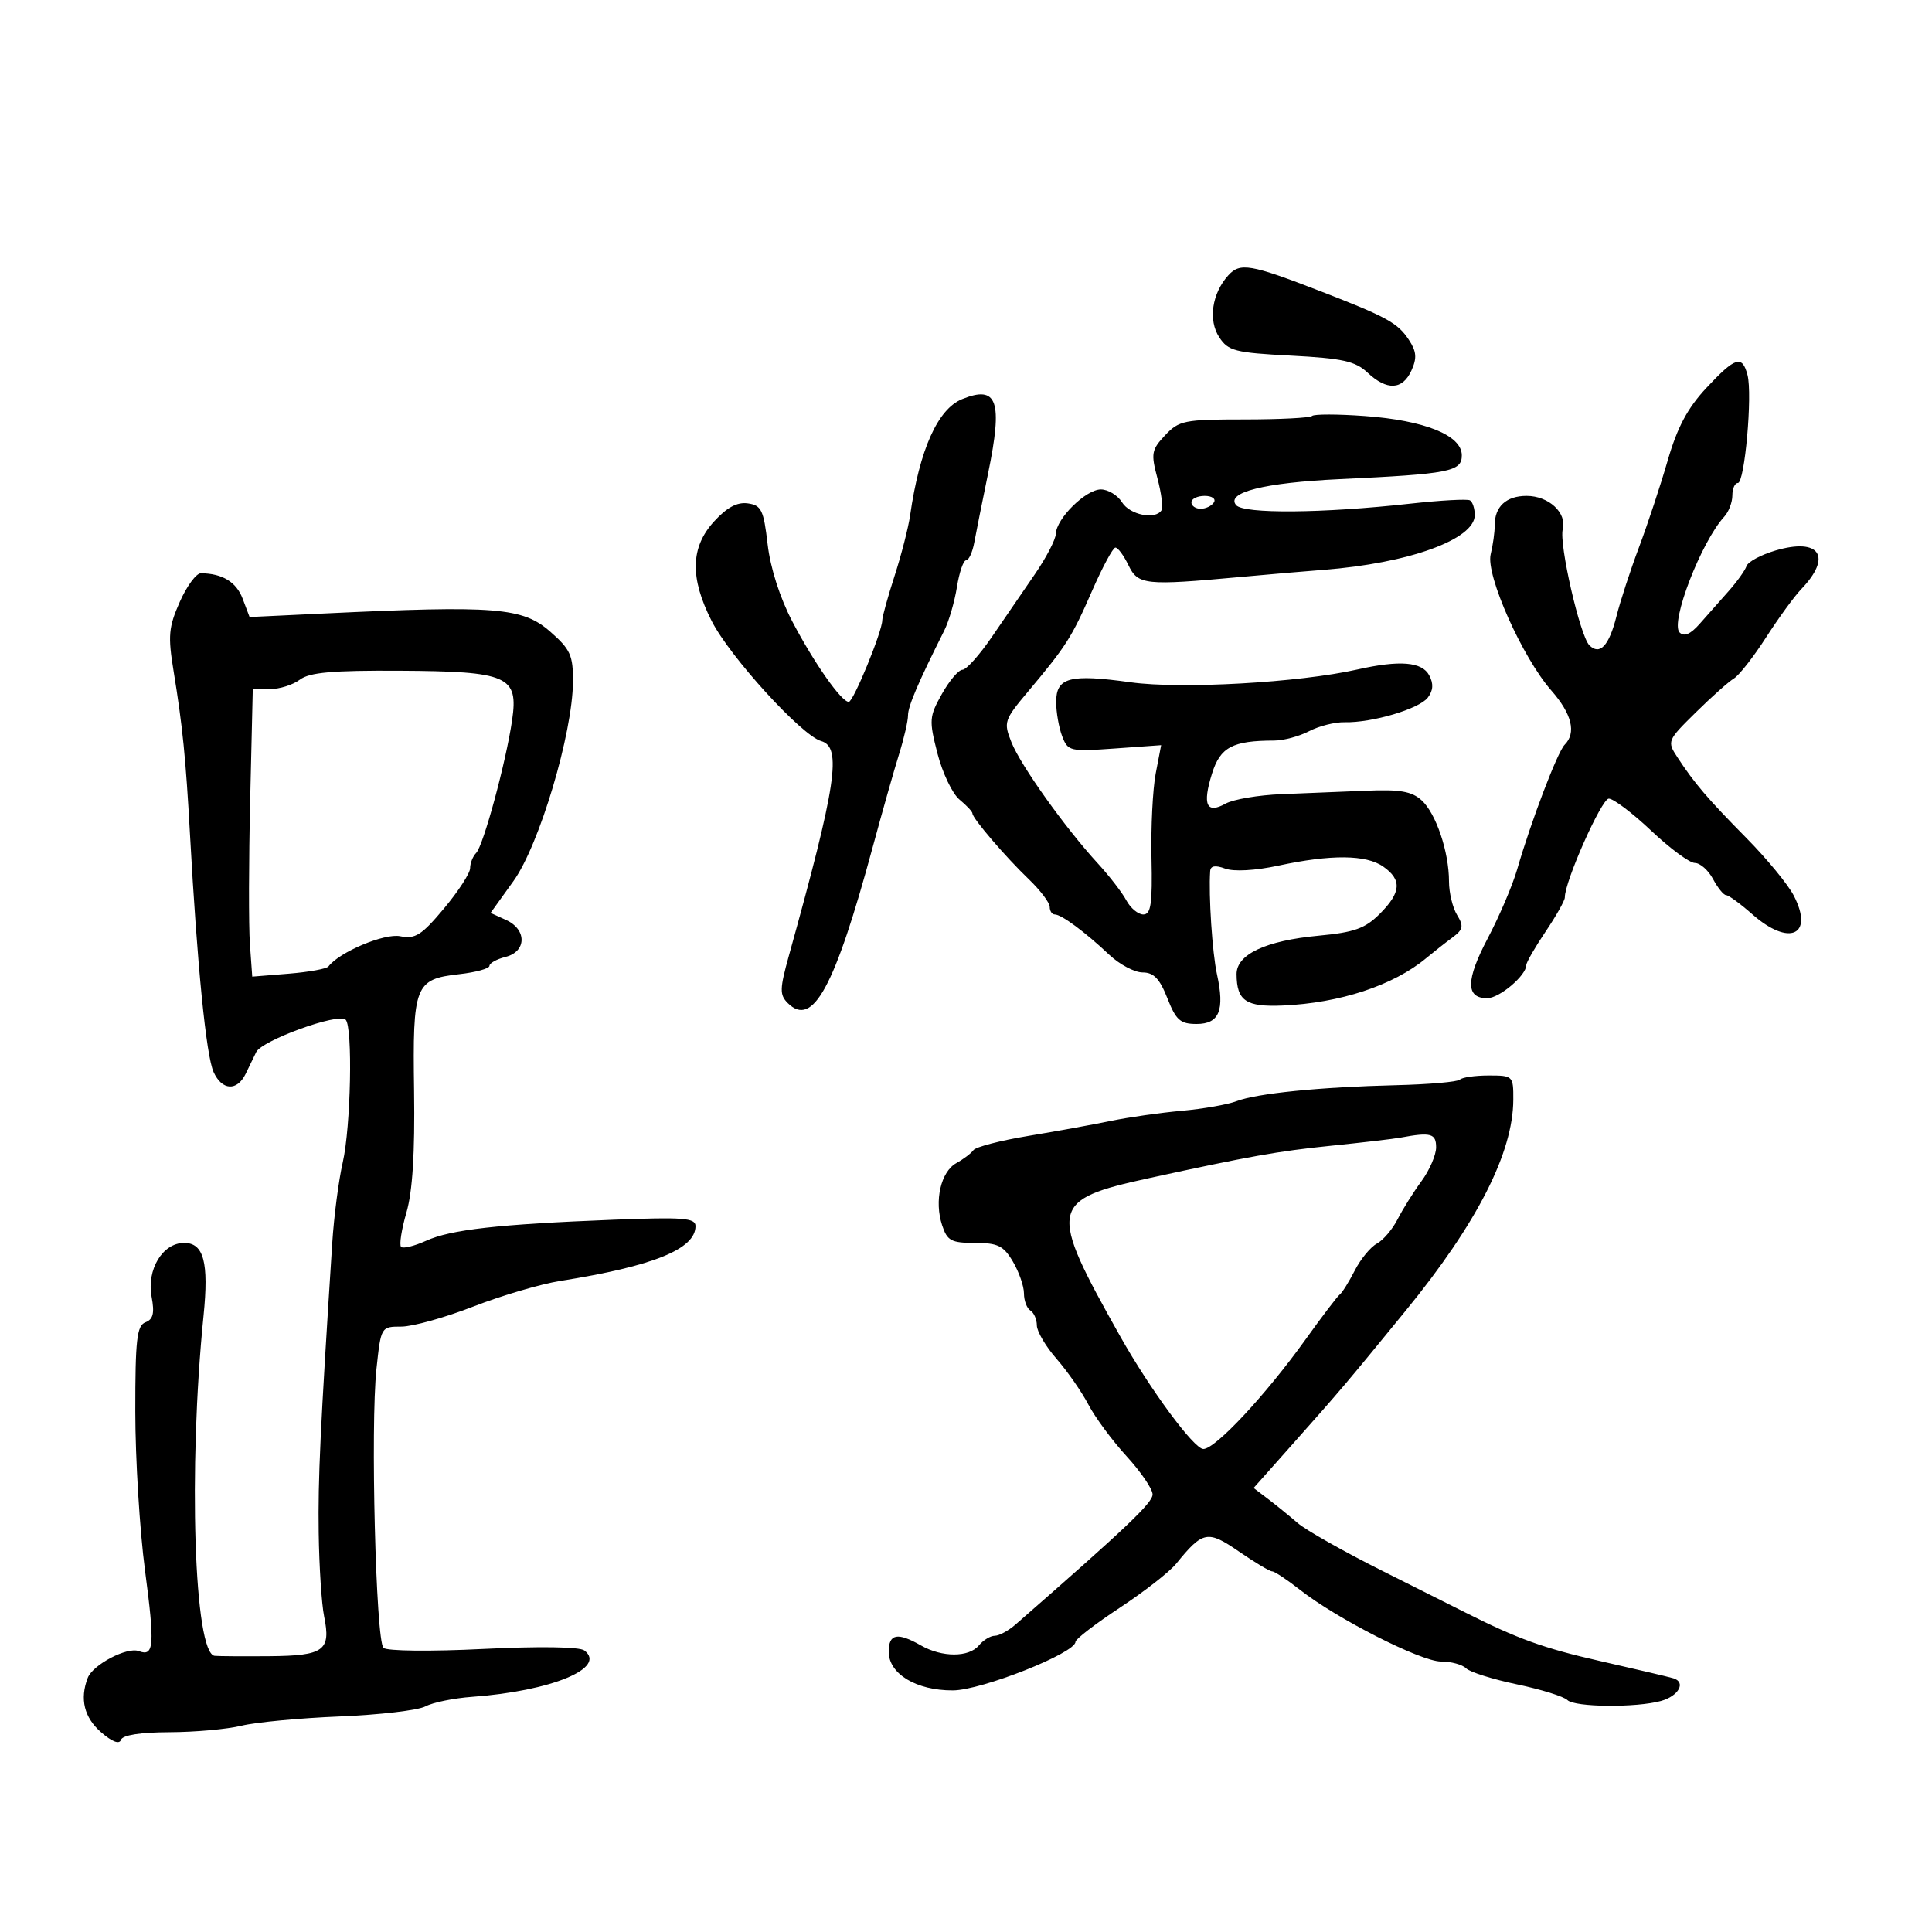 <svg xmlns="http://www.w3.org/2000/svg" width="300" height="300" viewBox="0 0 300 300" version="1.1">
	<path d="M 190.718 42.766 C 188.188 45.574, 187.585 49.718, 189.321 52.367 C 190.717 54.498, 191.769 54.768, 200.471 55.223 C 208.484 55.642, 210.456 56.080, 212.354 57.863 C 215.354 60.681, 217.785 60.566, 219.163 57.541 C 220.045 55.605, 219.963 54.593, 218.777 52.782 C 217.047 50.143, 215.354 49.211, 205 45.205 C 194.150 41.007, 192.550 40.734, 190.718 42.766 M 264.953 60.250 C 262.043 63.367, 260.446 66.366, 258.961 71.500 C 257.847 75.350, 255.837 81.425, 254.495 85 C 253.152 88.575, 251.580 93.394, 251 95.708 C 249.855 100.276, 248.414 101.814, 246.795 100.195 C 245.343 98.743, 242.066 84.463, 242.662 82.185 C 243.329 79.632, 240.481 77, 237.051 77 C 233.889 77, 232.090 78.652, 232.100 81.546 C 232.104 82.621, 231.821 84.656, 231.472 86.069 C 230.678 89.277, 236.384 102.090, 240.895 107.228 C 244.078 110.852, 244.801 113.799, 242.959 115.641 C 241.850 116.750, 237.739 127.541, 235.583 135 C 234.868 137.475, 232.812 142.290, 231.015 145.700 C 227.598 152.182, 227.573 155, 230.930 155 C 232.829 155, 237 151.469, 237 149.862 C 237 149.443, 238.350 147.100, 240 144.655 C 241.650 142.210, 242.994 139.825, 242.986 139.355 C 242.948 136.922, 248.685 124.023, 249.810 124.012 C 250.530 124.006, 253.499 126.250, 256.406 129 C 259.314 131.750, 262.361 134, 263.178 134 C 263.994 134, 265.264 135.125, 266 136.500 C 266.736 137.875, 267.651 139, 268.033 139 C 268.416 139, 270.252 140.343, 272.114 141.984 C 277.827 147.019, 281.728 145.243, 278.532 139.063 C 277.646 137.348, 274.351 133.341, 271.210 130.159 C 265.144 124.012, 263.135 121.662, 260.473 117.600 C 258.840 115.106, 258.883 114.999, 263.304 110.641 C 265.773 108.207, 268.443 105.829, 269.236 105.357 C 270.030 104.886, 272.271 102.025, 274.217 99 C 276.162 95.975, 278.620 92.600, 279.678 91.500 C 284.564 86.419, 282.588 83.447, 275.679 85.487 C 273.437 86.149, 271.421 87.236, 271.199 87.902 C 270.977 88.568, 269.720 90.326, 268.405 91.807 C 267.091 93.288, 265.075 95.565, 263.925 96.867 C 262.499 98.482, 261.509 98.909, 260.810 98.210 C 259.306 96.706, 264.159 84.125, 267.750 80.217 C 268.438 79.469, 269 77.989, 269 76.929 C 269 75.868, 269.384 75, 269.853 75 C 270.918 75, 272.144 61.268, 271.351 58.234 C 270.526 55.080, 269.466 55.414, 264.953 60.250 M 149.401 61.975 C 145.619 63.504, 142.790 69.818, 141.327 80 C 141.051 81.925, 139.964 86.162, 138.912 89.415 C 137.860 92.668, 137 95.767, 137 96.301 C 137 98.040, 132.520 108.970, 131.801 108.985 C 130.666 109.009, 126.407 102.946, 123.032 96.500 C 121.101 92.814, 119.621 88.186, 119.195 84.500 C 118.579 79.184, 118.229 78.462, 116.125 78.164 C 114.470 77.930, 112.878 78.783, 110.875 80.976 C 107.217 84.981, 107.102 89.713, 110.499 96.410 C 113.320 101.969, 124.470 114.207, 127.500 115.069 C 130.763 115.997, 129.887 121.837, 122.501 148.395 C 121.065 153.559, 121.043 154.471, 122.319 155.748 C 126.200 159.629, 129.595 153.396, 135.525 131.500 C 137.015 126, 138.856 119.507, 139.617 117.072 C 140.378 114.636, 140.999 111.936, 140.997 111.072 C 140.995 109.670, 142.562 106.004, 146.625 97.909 C 147.340 96.483, 148.225 93.446, 148.591 91.159 C 148.956 88.871, 149.597 87, 150.014 87 C 150.432 87, 151.002 85.763, 151.281 84.250 C 151.560 82.737, 152.529 77.900, 153.433 73.500 C 155.747 62.237, 154.880 59.760, 149.401 61.975 M 203.743 64.590 C 203.446 64.887, 198.708 65.130, 193.214 65.130 C 183.895 65.130, 183.071 65.295, 180.914 67.592 C 178.801 69.840, 178.698 70.417, 179.721 74.250 C 180.337 76.559, 180.626 78.797, 180.362 79.224 C 179.417 80.753, 175.458 79.962, 174.232 78 C 173.545 76.900, 172.065 76, 170.944 76 C 168.603 76, 164.025 80.513, 163.949 82.896 C 163.921 83.778, 162.458 86.592, 160.699 89.150 C 158.939 91.707, 155.932 96.094, 154.016 98.900 C 152.100 101.705, 150.045 104, 149.450 104 C 148.855 104, 147.421 105.688, 146.263 107.750 C 144.284 111.276, 144.243 111.828, 145.570 117 C 146.347 120.025, 147.886 123.247, 148.991 124.160 C 150.096 125.073, 151 126.040, 151 126.307 C 151 127.062, 156.140 133.065, 159.750 136.526 C 161.537 138.240, 163 140.173, 163 140.821 C 163 141.469, 163.358 142, 163.797 142 C 164.817 142, 168.516 144.738, 172.239 148.250 C 173.842 149.762, 176.176 151, 177.425 151 C 179.147 151, 180.077 151.969, 181.268 155 C 182.609 158.413, 183.274 159, 185.803 159 C 189.333 159, 190.202 156.880, 188.968 151.276 C 188.247 148.004, 187.655 139.007, 187.915 135.275 C 187.974 134.430, 188.699 134.307, 190.250 134.878 C 191.590 135.372, 194.926 135.186, 198.500 134.418 C 206.696 132.656, 212.131 132.703, 214.777 134.557 C 217.722 136.619, 217.580 138.573, 214.244 141.910 C 211.978 144.176, 210.297 144.776, 204.773 145.292 C 196.542 146.061, 191.994 148.194, 192.015 151.276 C 192.044 155.408, 193.475 156.380, 199.172 156.137 C 208.051 155.758, 216.386 153.009, 221.448 148.790 C 222.577 147.850, 224.400 146.415, 225.500 145.601 C 227.207 144.338, 227.317 143.822, 226.250 142.074 C 225.563 140.948, 225 138.611, 225 136.880 C 225 132.276, 222.979 126.291, 220.742 124.266 C 219.207 122.877, 217.371 122.560, 212.145 122.782 C 208.490 122.938, 202.575 123.178, 199 123.317 C 195.425 123.456, 191.515 124.118, 190.311 124.788 C 187.346 126.437, 186.684 124.981, 188.195 120.140 C 189.483 116.012, 191.369 115.009, 197.875 114.994 C 199.319 114.990, 201.752 114.335, 203.282 113.537 C 204.812 112.739, 207.287 112.114, 208.782 112.149 C 213.052 112.249, 220.379 110.080, 221.711 108.322 C 222.555 107.209, 222.620 106.159, 221.926 104.862 C 220.799 102.756, 217.351 102.477, 210.764 103.960 C 201.696 106.001, 183.392 107.034, 175.570 105.946 C 166.103 104.630, 164 105.185, 164 109.002 C 164 110.579, 164.417 112.966, 164.926 114.307 C 165.818 116.651, 166.127 116.724, 173.078 116.227 L 180.302 115.710 179.458 120.105 C 178.994 122.522, 178.700 128.438, 178.804 133.250 C 178.958 140.346, 178.717 142, 177.532 142 C 176.728 142, 175.542 141.013, 174.896 139.806 C 174.251 138.600, 172.252 136.013, 170.455 134.056 C 165.404 128.558, 158.485 118.851, 157.052 115.251 C 155.812 112.138, 155.920 111.808, 159.629 107.389 C 165.586 100.290, 166.412 98.992, 169.563 91.777 C 171.179 88.079, 172.813 85.042, 173.195 85.027 C 173.578 85.012, 174.488 86.237, 175.219 87.750 C 176.708 90.835, 177.783 90.951, 192.500 89.602 C 196.900 89.199, 202.750 88.696, 205.500 88.485 C 218.753 87.467, 229 83.757, 229 79.977 C 229 78.955, 228.662 77.926, 228.250 77.692 C 227.838 77.457, 223.675 77.688, 219 78.205 C 205.371 79.713, 193.091 79.815, 191.942 78.430 C 190.308 76.461, 196.346 74.947, 208 74.401 C 225.105 73.600, 227.002 73.229, 226.989 70.689 C 226.972 67.592, 221.227 65.275, 211.892 64.600 C 207.707 64.297, 204.041 64.293, 203.743 64.590 M 185 78 C 185 78.550, 185.648 79, 186.441 79 C 187.234 79, 188.160 78.550, 188.500 78 C 188.840 77.450, 188.191 77, 187.059 77 C 185.927 77, 185 77.450, 185 78 M 27.910 93.472 C 26.180 97.382, 26.060 98.731, 26.957 104.222 C 28.348 112.735, 28.851 117.736, 29.498 129.500 C 30.621 149.920, 32.013 163.933, 33.168 166.469 C 34.476 169.341, 36.809 169.473, 38.143 166.750 C 38.614 165.787, 39.351 164.268, 39.781 163.374 C 40.656 161.551, 52.565 157.232, 53.670 158.336 C 54.795 159.462, 54.480 175.003, 53.220 180.500 C 52.590 183.250, 51.857 188.875, 51.592 193 C 49.716 222.188, 49.370 229.584, 49.487 238 C 49.559 243.225, 49.938 249.075, 50.330 251 C 51.409 256.299, 50.319 257.098, 41.908 257.172 C 37.834 257.207, 33.978 257.183, 33.340 257.118 C 30.144 256.792, 29.203 228.109, 31.608 204.286 C 32.443 196.017, 31.637 193, 28.596 193 C 25.242 193, 22.748 197.141, 23.545 201.387 C 24.018 203.909, 23.784 204.869, 22.585 205.329 C 21.248 205.842, 21.001 208.014, 21.008 219.219 C 21.013 226.523, 21.690 237.601, 22.514 243.836 C 24.057 255.516, 23.922 257.291, 21.558 256.384 C 19.746 255.689, 14.412 258.485, 13.621 260.545 C 12.362 263.826, 13.068 266.699, 15.696 268.983 C 17.395 270.461, 18.534 270.897, 18.779 270.163 C 19.025 269.426, 21.793 268.991, 26.333 268.976 C 30.275 268.963, 35.300 268.510, 37.500 267.970 C 39.700 267.430, 46.561 266.782, 52.747 266.531 C 58.933 266.279, 64.924 265.576, 66.062 264.967 C 67.199 264.358, 70.463 263.691, 73.315 263.484 C 85.604 262.593, 94.299 258.997, 90.737 256.280 C 89.991 255.711, 83.742 255.620, 75 256.051 C 66.867 256.453, 60.083 256.379, 59.551 255.884 C 58.358 254.775, 57.514 221.363, 58.457 212.558 C 59.158 206.009, 59.163 206, 62.330 205.995 C 64.073 205.993, 69.091 204.594, 73.480 202.887 C 77.868 201.180, 83.943 199.389, 86.980 198.907 C 101.464 196.607, 108 193.956, 108 190.382 C 108 189.125, 106.072 188.976, 95.250 189.400 C 77.330 190.103, 70.013 190.924, 66.169 192.664 C 64.337 193.493, 62.587 193.920, 62.281 193.614 C 61.975 193.308, 62.349 190.907, 63.112 188.279 C 64.059 185.018, 64.436 179.013, 64.298 169.376 C 64.062 152.953, 64.414 152.046, 71.311 151.268 C 73.890 150.978, 76 150.397, 76 149.978 C 76 149.560, 77.125 148.934, 78.500 148.589 C 81.779 147.766, 81.832 144.336, 78.588 142.858 L 76.176 141.759 79.734 136.807 C 83.744 131.225, 88.919 113.884, 88.970 105.854 C 88.996 101.769, 88.572 100.832, 85.465 98.104 C 81.147 94.312, 77.075 93.985, 50.127 95.269 L 38.755 95.811 37.683 92.971 C 36.700 90.366, 34.540 89.049, 31.194 89.014 C 30.475 89.006, 28.997 91.012, 27.910 93.472 M 46.559 105.537 C 45.491 106.342, 43.410 107, 41.935 107 L 39.252 107 38.847 124.250 C 38.624 133.738, 38.605 143.784, 38.805 146.575 L 39.169 151.650 44.835 151.191 C 47.951 150.939, 50.725 150.435, 51 150.071 C 52.689 147.840, 59.692 144.888, 62.139 145.378 C 64.482 145.846, 65.462 145.226, 68.938 141.074 C 71.172 138.406, 73 135.587, 73 134.811 C 73 134.035, 73.421 132.972, 73.936 132.450 C 75.059 131.310, 78.566 118.362, 79.519 111.839 C 80.525 104.958, 78.909 104.248, 62 104.151 C 51.610 104.092, 48.053 104.411, 46.559 105.537 M 226.693 167.640 C 226.341 167.992, 221.879 168.382, 216.777 168.506 C 204.932 168.794, 195.186 169.772, 192 170.990 C 190.625 171.517, 186.800 172.188, 183.500 172.483 C 180.200 172.778, 175.250 173.485, 172.500 174.053 C 169.750 174.621, 163.970 175.671, 159.656 176.387 C 155.341 177.102, 151.516 178.095, 151.156 178.594 C 150.795 179.092, 149.600 179.998, 148.500 180.607 C 146.089 181.941, 145.048 186.482, 146.290 190.250 C 147.086 192.668, 147.701 193, 151.382 193 C 154.943 193, 155.825 193.434, 157.284 195.904 C 158.228 197.502, 159 199.725, 159 200.845 C 159 201.965, 159.450 203.160, 160 203.500 C 160.550 203.840, 161.001 204.879, 161.002 205.809 C 161.004 206.739, 162.380 209.075, 164.062 211 C 165.743 212.925, 167.968 216.122, 169.006 218.105 C 170.044 220.088, 172.705 223.688, 174.920 226.105 C 177.134 228.522, 178.959 231.193, 178.973 232.039 C 178.996 233.339, 174.965 237.168, 157.698 252.250 C 156.596 253.213, 155.143 254, 154.469 254 C 153.796 254, 152.685 254.675, 152 255.500 C 150.443 257.376, 146.282 257.376, 143 255.500 C 139.356 253.417, 138 253.682, 138 256.477 C 138 259.921, 142.279 262.504, 147.956 262.485 C 152.405 262.470, 167 256.690, 167 254.942 C 167 254.523, 170.098 252.140, 173.884 249.646 C 177.670 247.151, 181.611 244.073, 182.641 242.805 C 186.778 237.712, 187.514 237.569, 192.381 240.918 C 194.845 242.613, 197.165 244, 197.536 244 C 197.908 244, 199.852 245.288, 201.856 246.862 C 207.594 251.369, 220.634 258, 223.759 258 C 225.322 258, 227.076 258.476, 227.658 259.058 C 228.240 259.640, 231.789 260.759, 235.545 261.545 C 239.301 262.331, 242.830 263.430, 243.387 263.987 C 244.503 265.103, 254.097 265.193, 257.926 264.123 C 260.676 263.354, 261.841 261.203, 259.833 260.602 C 259.100 260.382, 254 259.183, 248.500 257.936 C 239.723 255.948, 235.661 254.484, 227.500 250.370 C 226.400 249.815, 220.623 246.918, 214.663 243.931 C 208.703 240.944, 202.783 237.600, 201.509 236.500 C 200.234 235.400, 198.172 233.725, 196.926 232.777 L 194.660 231.054 200.893 224.042 C 208.318 215.687, 208.861 215.046, 218.295 203.500 C 229.369 189.947, 234.953 178.990, 234.985 170.750 C 235 167.066, 234.932 167, 231.167 167 C 229.058 167, 227.045 167.288, 226.693 167.640 M 217.500 176.644 C 216.400 176.849, 211.450 177.428, 206.500 177.931 C 198.520 178.743, 193.893 179.568, 178.500 182.924 C 162.888 186.328, 162.676 187.474, 173.941 207.500 C 178.589 215.763, 185.406 225, 186.857 225 C 188.723 225, 196.532 216.631, 202.720 208 C 205.282 204.425, 207.681 201.275, 208.050 201 C 208.419 200.725, 209.463 199.051, 210.371 197.280 C 211.278 195.508, 212.821 193.631, 213.800 193.107 C 214.779 192.583, 216.227 190.883, 217.019 189.327 C 217.811 187.772, 219.481 185.108, 220.730 183.406 C 221.978 181.704, 223 179.341, 223 178.156 C 223 176.002, 222.174 175.775, 217.500 176.644" stroke="none" fill="black" fill-rule="evenodd"/>
</svg>